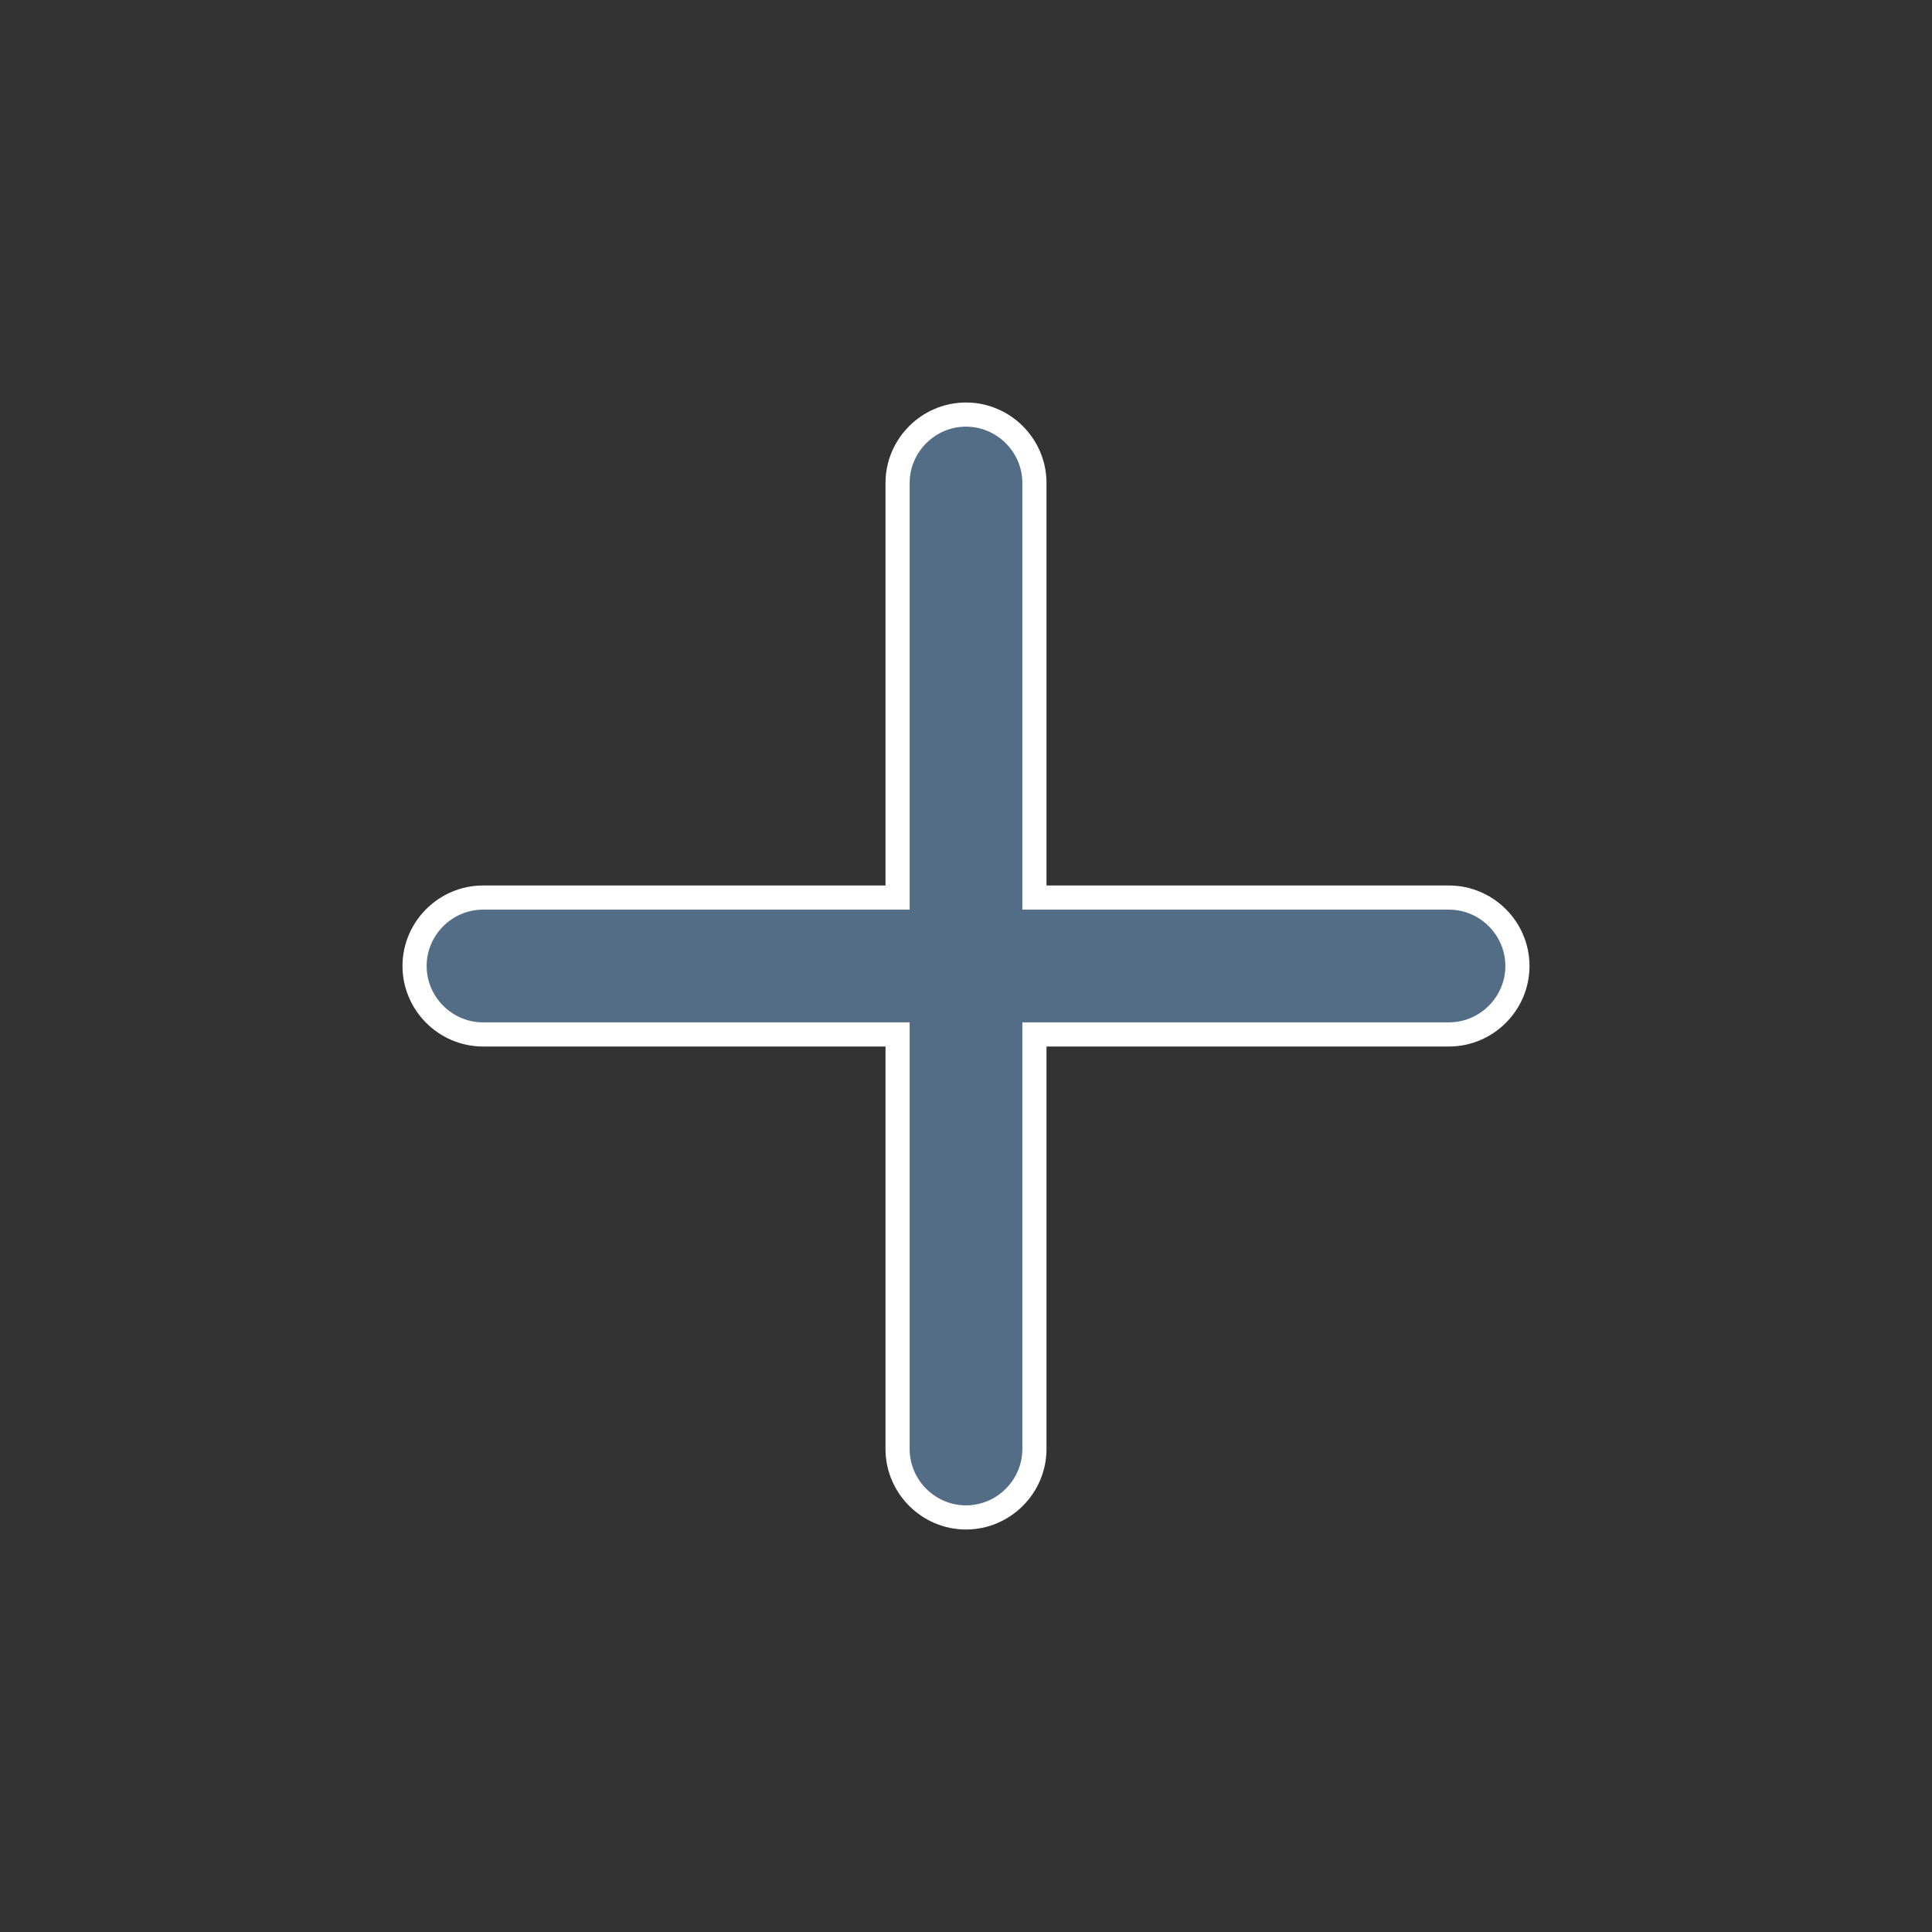 <svg width="24" height="24" viewBox="0 0 24 24" fill="none" xmlns="http://www.w3.org/2000/svg">
<rect x="0" y="0" width="24" height="24" fill="#333333" stroke="none"/>
<path d="M13 12.85H12.85V13V18C12.85 18.467 12.467 18.85 12 18.85C11.533 18.85 11.15 18.467 11.15 18V13V12.85H11H6C5.533 12.85 5.15 12.467 5.15 12C5.15 11.533 5.533 11.15 6 11.15H11H11.15V11V6C11.15 5.533 11.533 5.15 12 5.15C12.467 5.15 12.85 5.533 12.85 6V11V11.15H13H18C18.467 11.15 18.85 11.533 18.85 12C18.85 12.467 18.467 12.85 18 12.85H13Z" fill="#536D86" stroke="white" stroke-width="0.3"/>
</svg>
